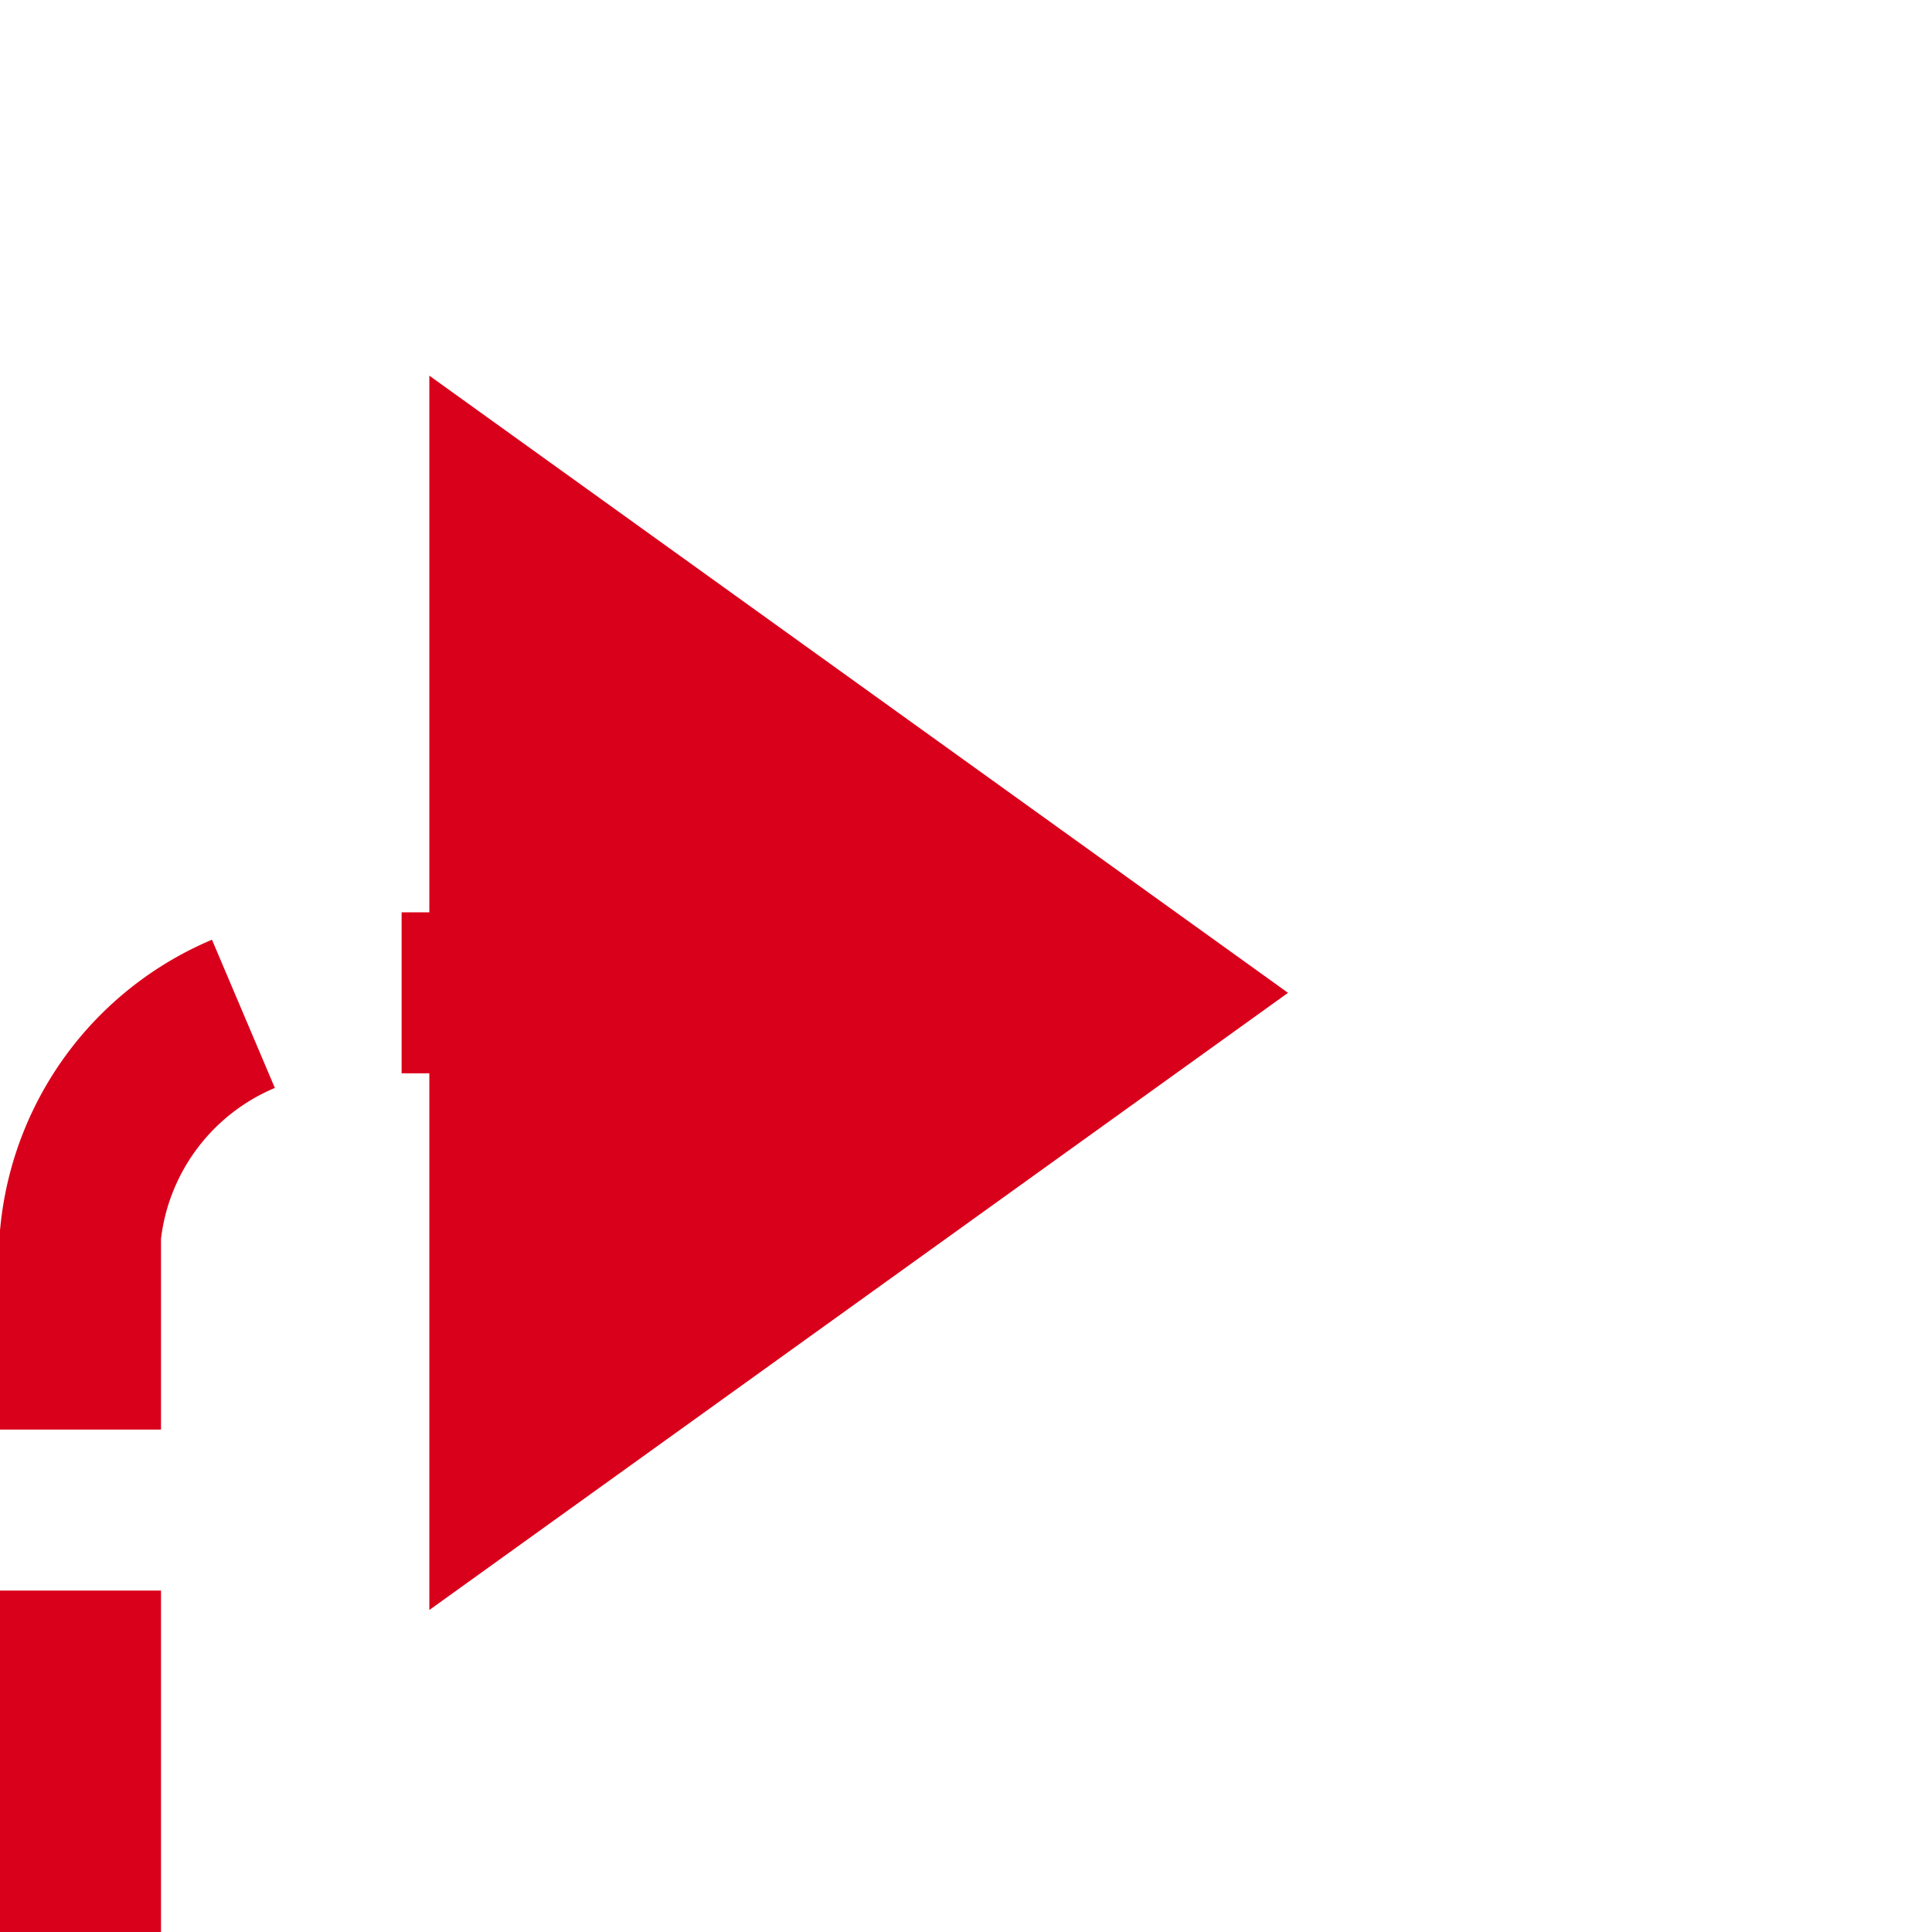﻿<?xml version="1.0" encoding="utf-8"?>
<svg version="1.1" xmlns:xlink="http://www.w3.org/1999/xlink" width="36px" height="36px" preserveAspectRatio="xMinYMid meet" viewBox="1785 183  36 34" xmlns="http://www.w3.org/2000/svg">
  <path d="M 649 325.5  L 654 325.5  A 5 5 0 0 0 659.5 320.5 L 659.5 267  A 5 5 0 0 1 664.5 262.5 L 1781 262.5  A 5 5 0 0 0 1786.5 257.5 L 1786.5 205  A 5 5 0 0 1 1791.5 200.5 L 1795 200.5  " stroke-width="3" stroke-dasharray="9,3" stroke="#d9001b" fill="none" />
  <path d="M 1793 212  L 1809 200.5  L 1793 189  L 1793 212  Z " fill-rule="nonzero" fill="#d9001b" stroke="none" />
</svg>